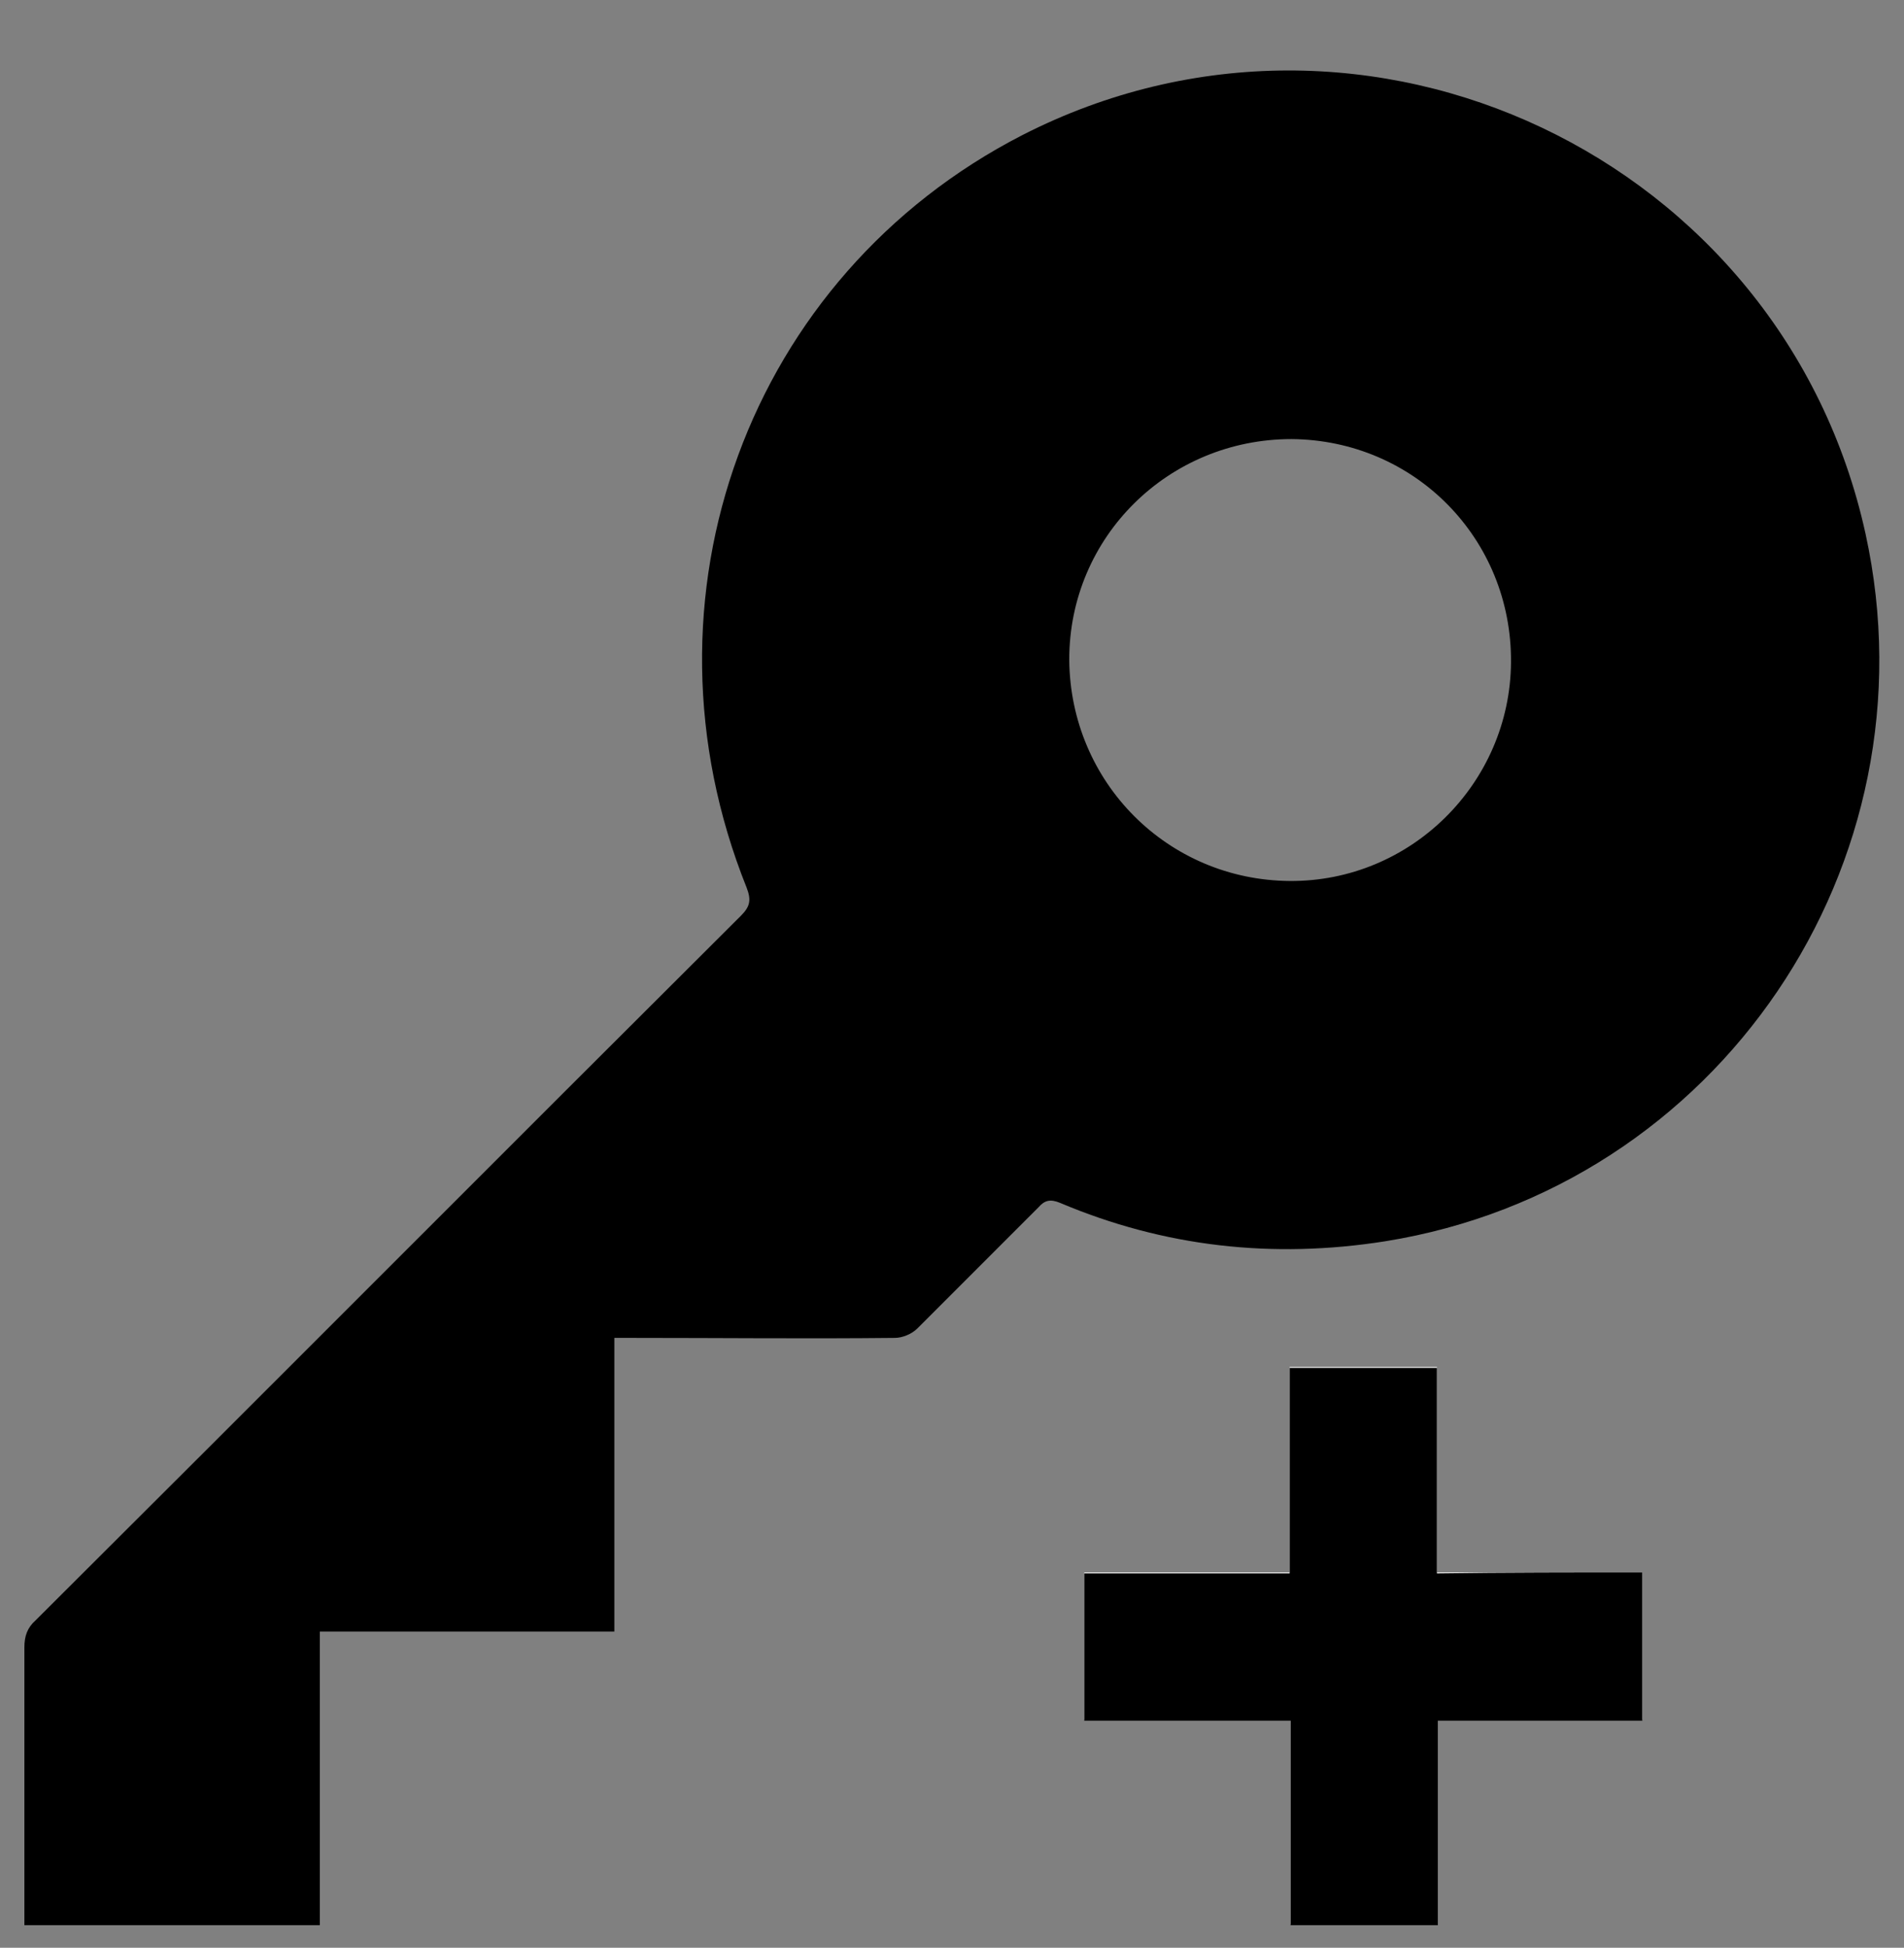 <?xml version="1.0" encoding="iso-8859-1"?>
<!-- Generator: Adobe Illustrator 21.1.0, SVG Export Plug-In . SVG Version: 6.00 Build 0)  -->
<svg version="1.1" id="Layer_1" xmlns="http://www.w3.org/2000/svg" xmlns:xlink="http://www.w3.org/1999/xlink" x="0px" y="0px"
	 viewBox="0 0 203 207.6" style="enable-background:new 0 0 203 207.6;" xml:space="preserve">
<rect x="0" y="0" width="203" height="207.6" fill="#808080" stroke="none"/>
<style type="text/css">
	.st0{fill:#FFFFFF;}
</style>
<g>
	<g>
		<path class="st0" d="M175.1,167.6c-7.3,0-14.5,0-21.9,0c0-7.4,0-14.6,0-21.9c-5.3,0-10.4,0-15.7,0c0,7.3,0,14.5,0,21.9
			c-7.4,0-14.6,0-21.9,0c0,5.3,0,10.4,0,15.7c7.3,0,14.5,0,22,0c0,7.4,0,14.6,0,21.8c5.3,0,10.4,0,15.7,0c0-7.3,0-14.5,0-21.8
			c7.3,0,14.5,0,21.8,0C175.1,178.1,175.1,173,175.1,167.6z"/>
		<path d="M2.6,205.2c0-0.7,0-1.4,0-2c0-9.2,0-18.4,0-27.6c0-1.2,0.3-2.1,1.2-2.9c25.1-25,50.1-50.1,75.2-75.1c1-1,1.1-1.7,0.6-3
			C67.2,63.7,79.8,29.4,109,14.4c36.6-18.7,81.1,2.4,89.9,42.5c7.7,35.2-15.7,69.7-51.2,75.4c-12,1.9-23.6,0.6-34.7-4.1
			c-1-0.4-1.6-0.3-2.3,0.5c-4.3,4.3-8.6,8.6-12.9,12.9c-0.6,0.6-1.6,1-2.4,1c-9.3,0.1-18.6,0-28,0c-0.6,0-1.2,0-1.9,0
			c0,10.5,0,20.8,0,31.3c-10.5,0-20.8,0-31.4,0c0,10.6,0,20.9,0,31.3C23.5,205.2,13.2,205.2,2.6,205.2z M137.5,93.9
			c12.9,0.1,23.5-10.4,23.6-23.3c0.1-13.2-10.3-23.7-23.4-23.8c-13.1,0-23.7,10.4-23.7,23.5C114.1,83.4,124.5,93.8,137.5,93.9z"/>
		<path d="M175.1,167.6c0,5.4,0,10.5,0,15.8c-7.3,0-14.4,0-21.8,0c0,7.3,0,14.5,0,21.8c-5.3,0-10.4,0-15.7,0c0-7.2,0-14.4,0-21.8
			c-7.4,0-14.7,0-22,0c0-5.3,0-10.4,0-15.7c7.3,0,14.5,0,21.9,0c0-7.4,0-14.6,0-21.9c5.3,0,10.4,0,15.7,0c0,7.3,0,14.5,0,21.9
			C160.6,167.6,167.8,167.6,175.1,167.6z"/>
	</g>
</g>
</svg>
